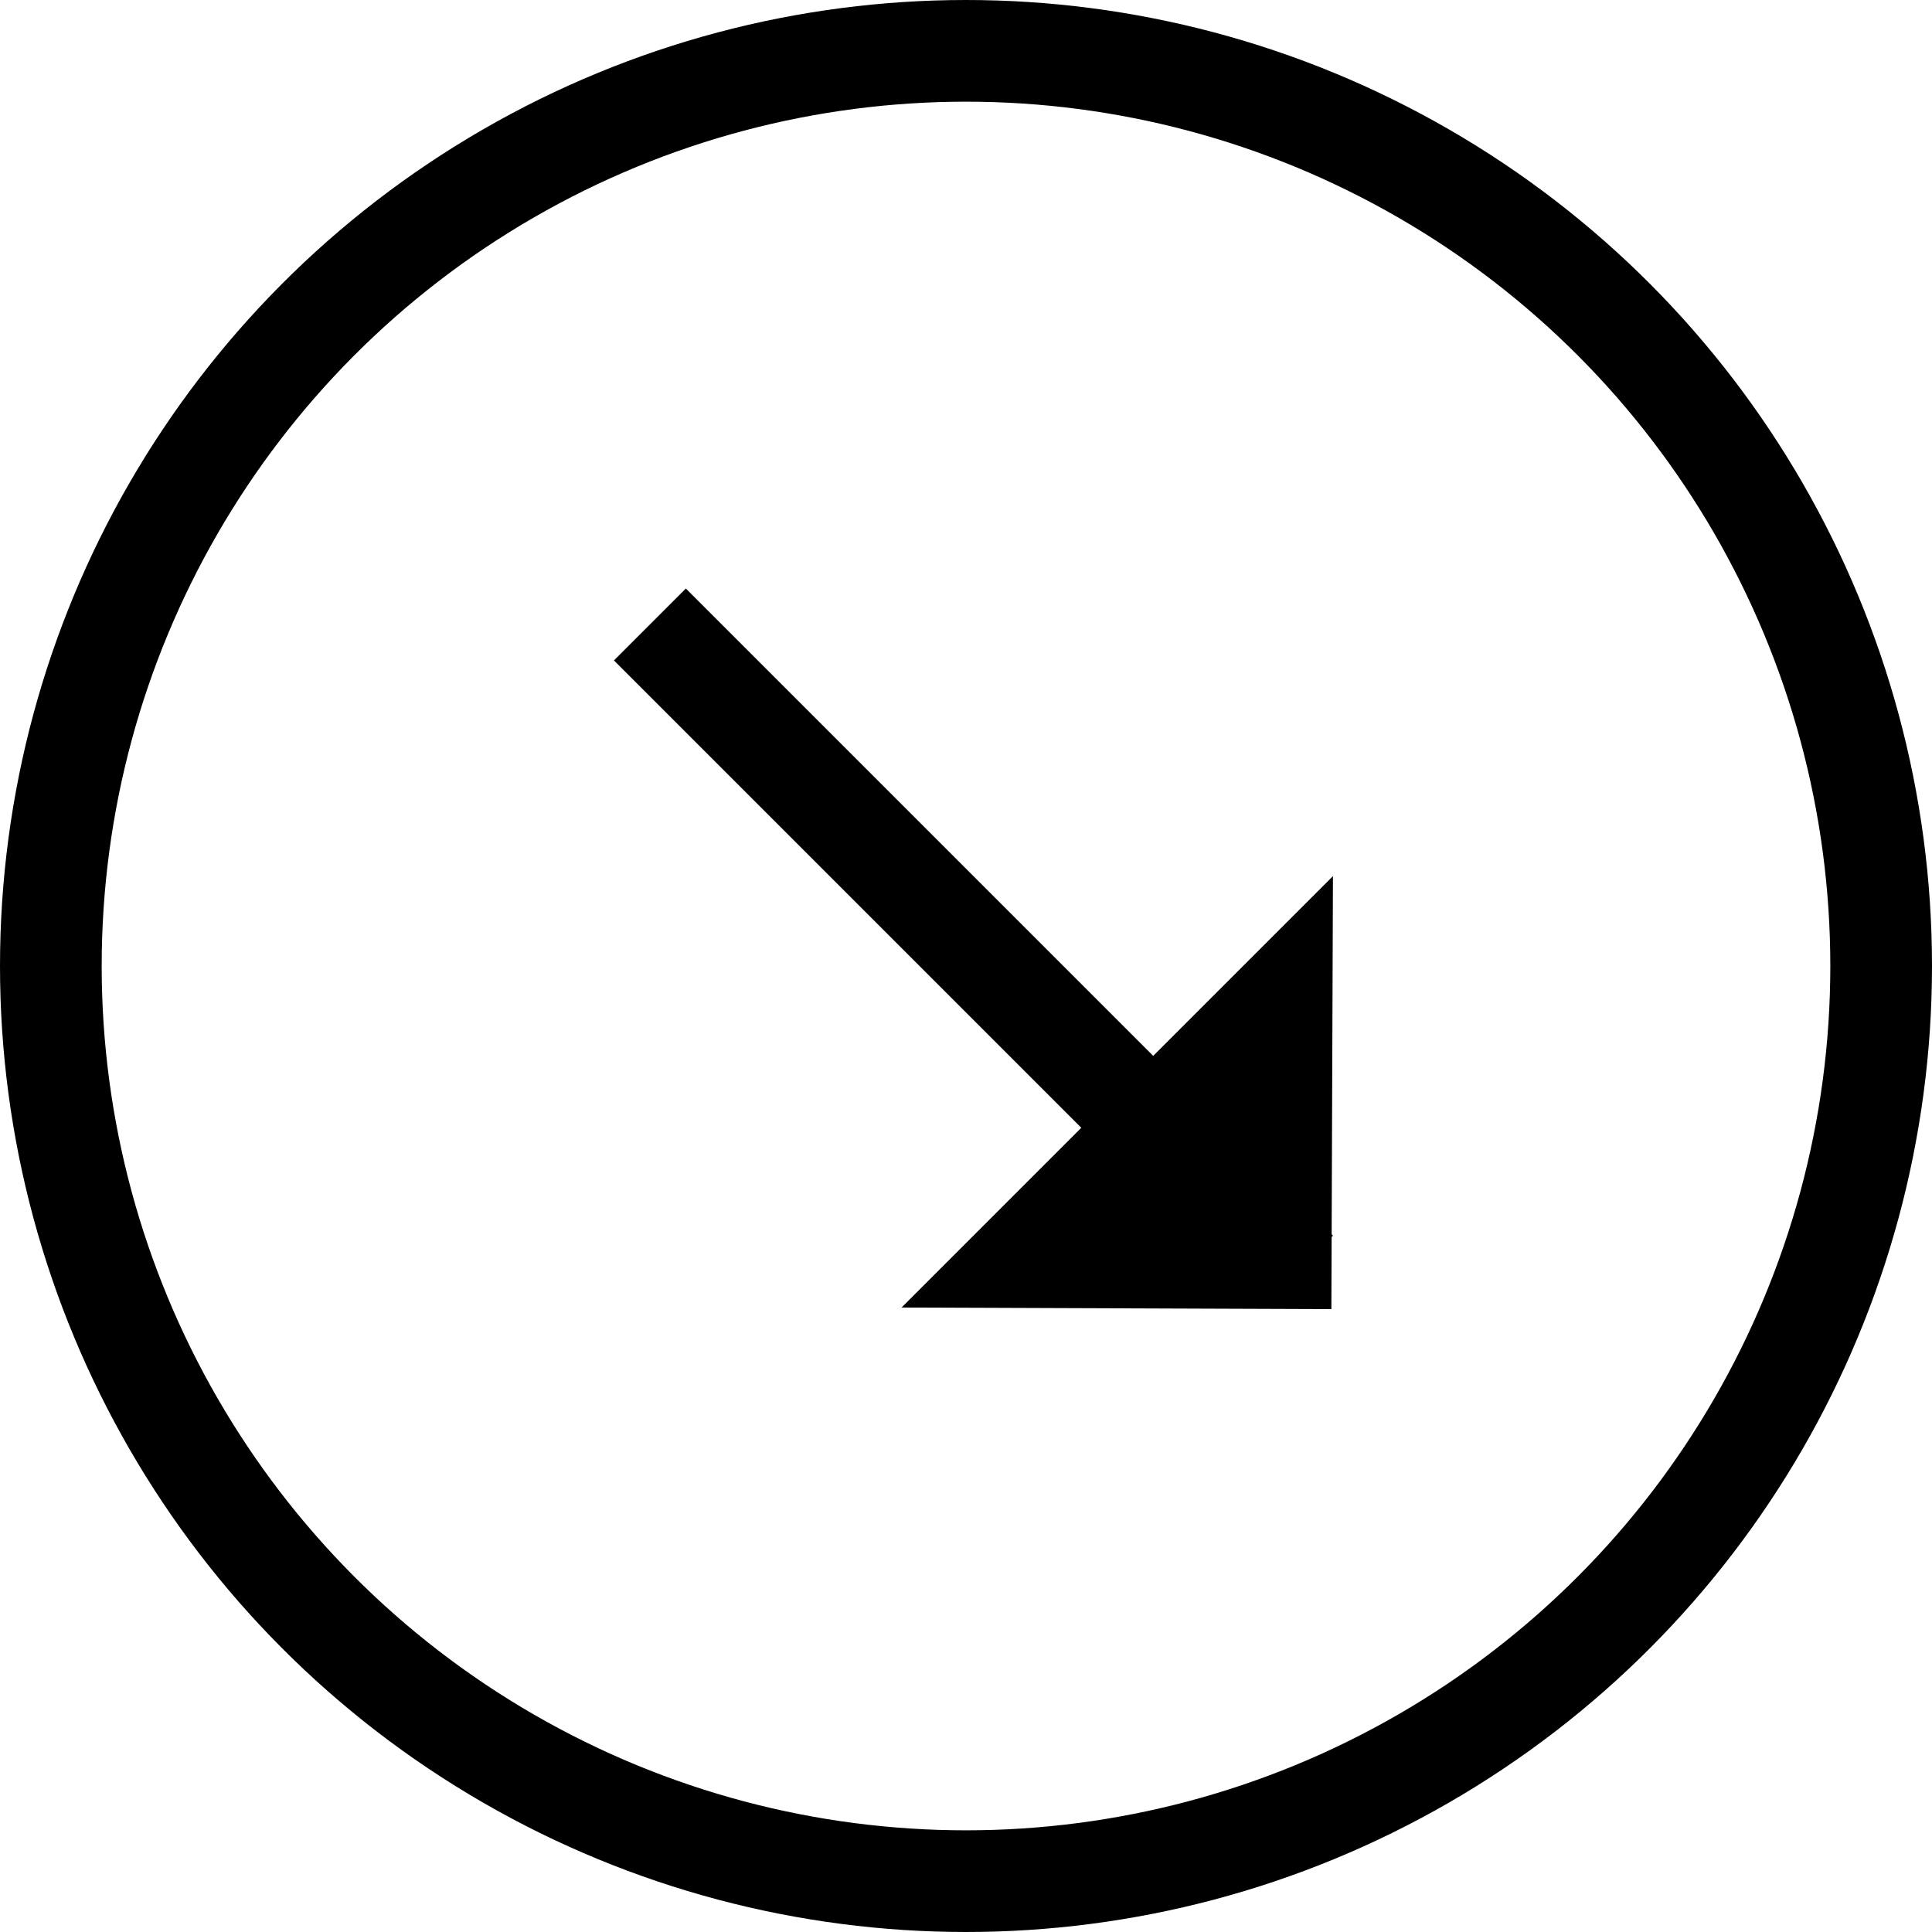 
<svg width="38px" height="38px" viewBox="0 0 38 38" version="1.1" xmlns="http://www.w3.org/2000/svg" xmlns:xlink="http://www.w3.org/1999/xlink">
    <!-- Generator: Sketch 48.2 (47327) - http://www.bohemiancoding.com/sketch -->
    <desc>Created with Sketch.</desc>
    <defs></defs>
    <g id="Page-1" stroke="none" stroke-width="1" fill="none" fill-rule="evenodd">
        <g id="menu" transform="translate(-369, -461)">
            <g id="стрелка" transform="translate(370, 462)">
                <g transform="translate(18.5, 18) rotate(-315) translate(-18.5, -18) translate(9, 12)" fill="#000000">
                    <polygon id="Rectangle-6" points="13 0 19 6.044 13 12"></polygon>
                    <rect id="Rectangle-5" x="0" y="5" width="18" height="2"></rect>
                </g>
                <circle id="Oval-2" stroke="#000000" stroke-width="2" cx="18" cy="18" r="18"></circle>
            </g>
        </g>
    </g>
</svg>